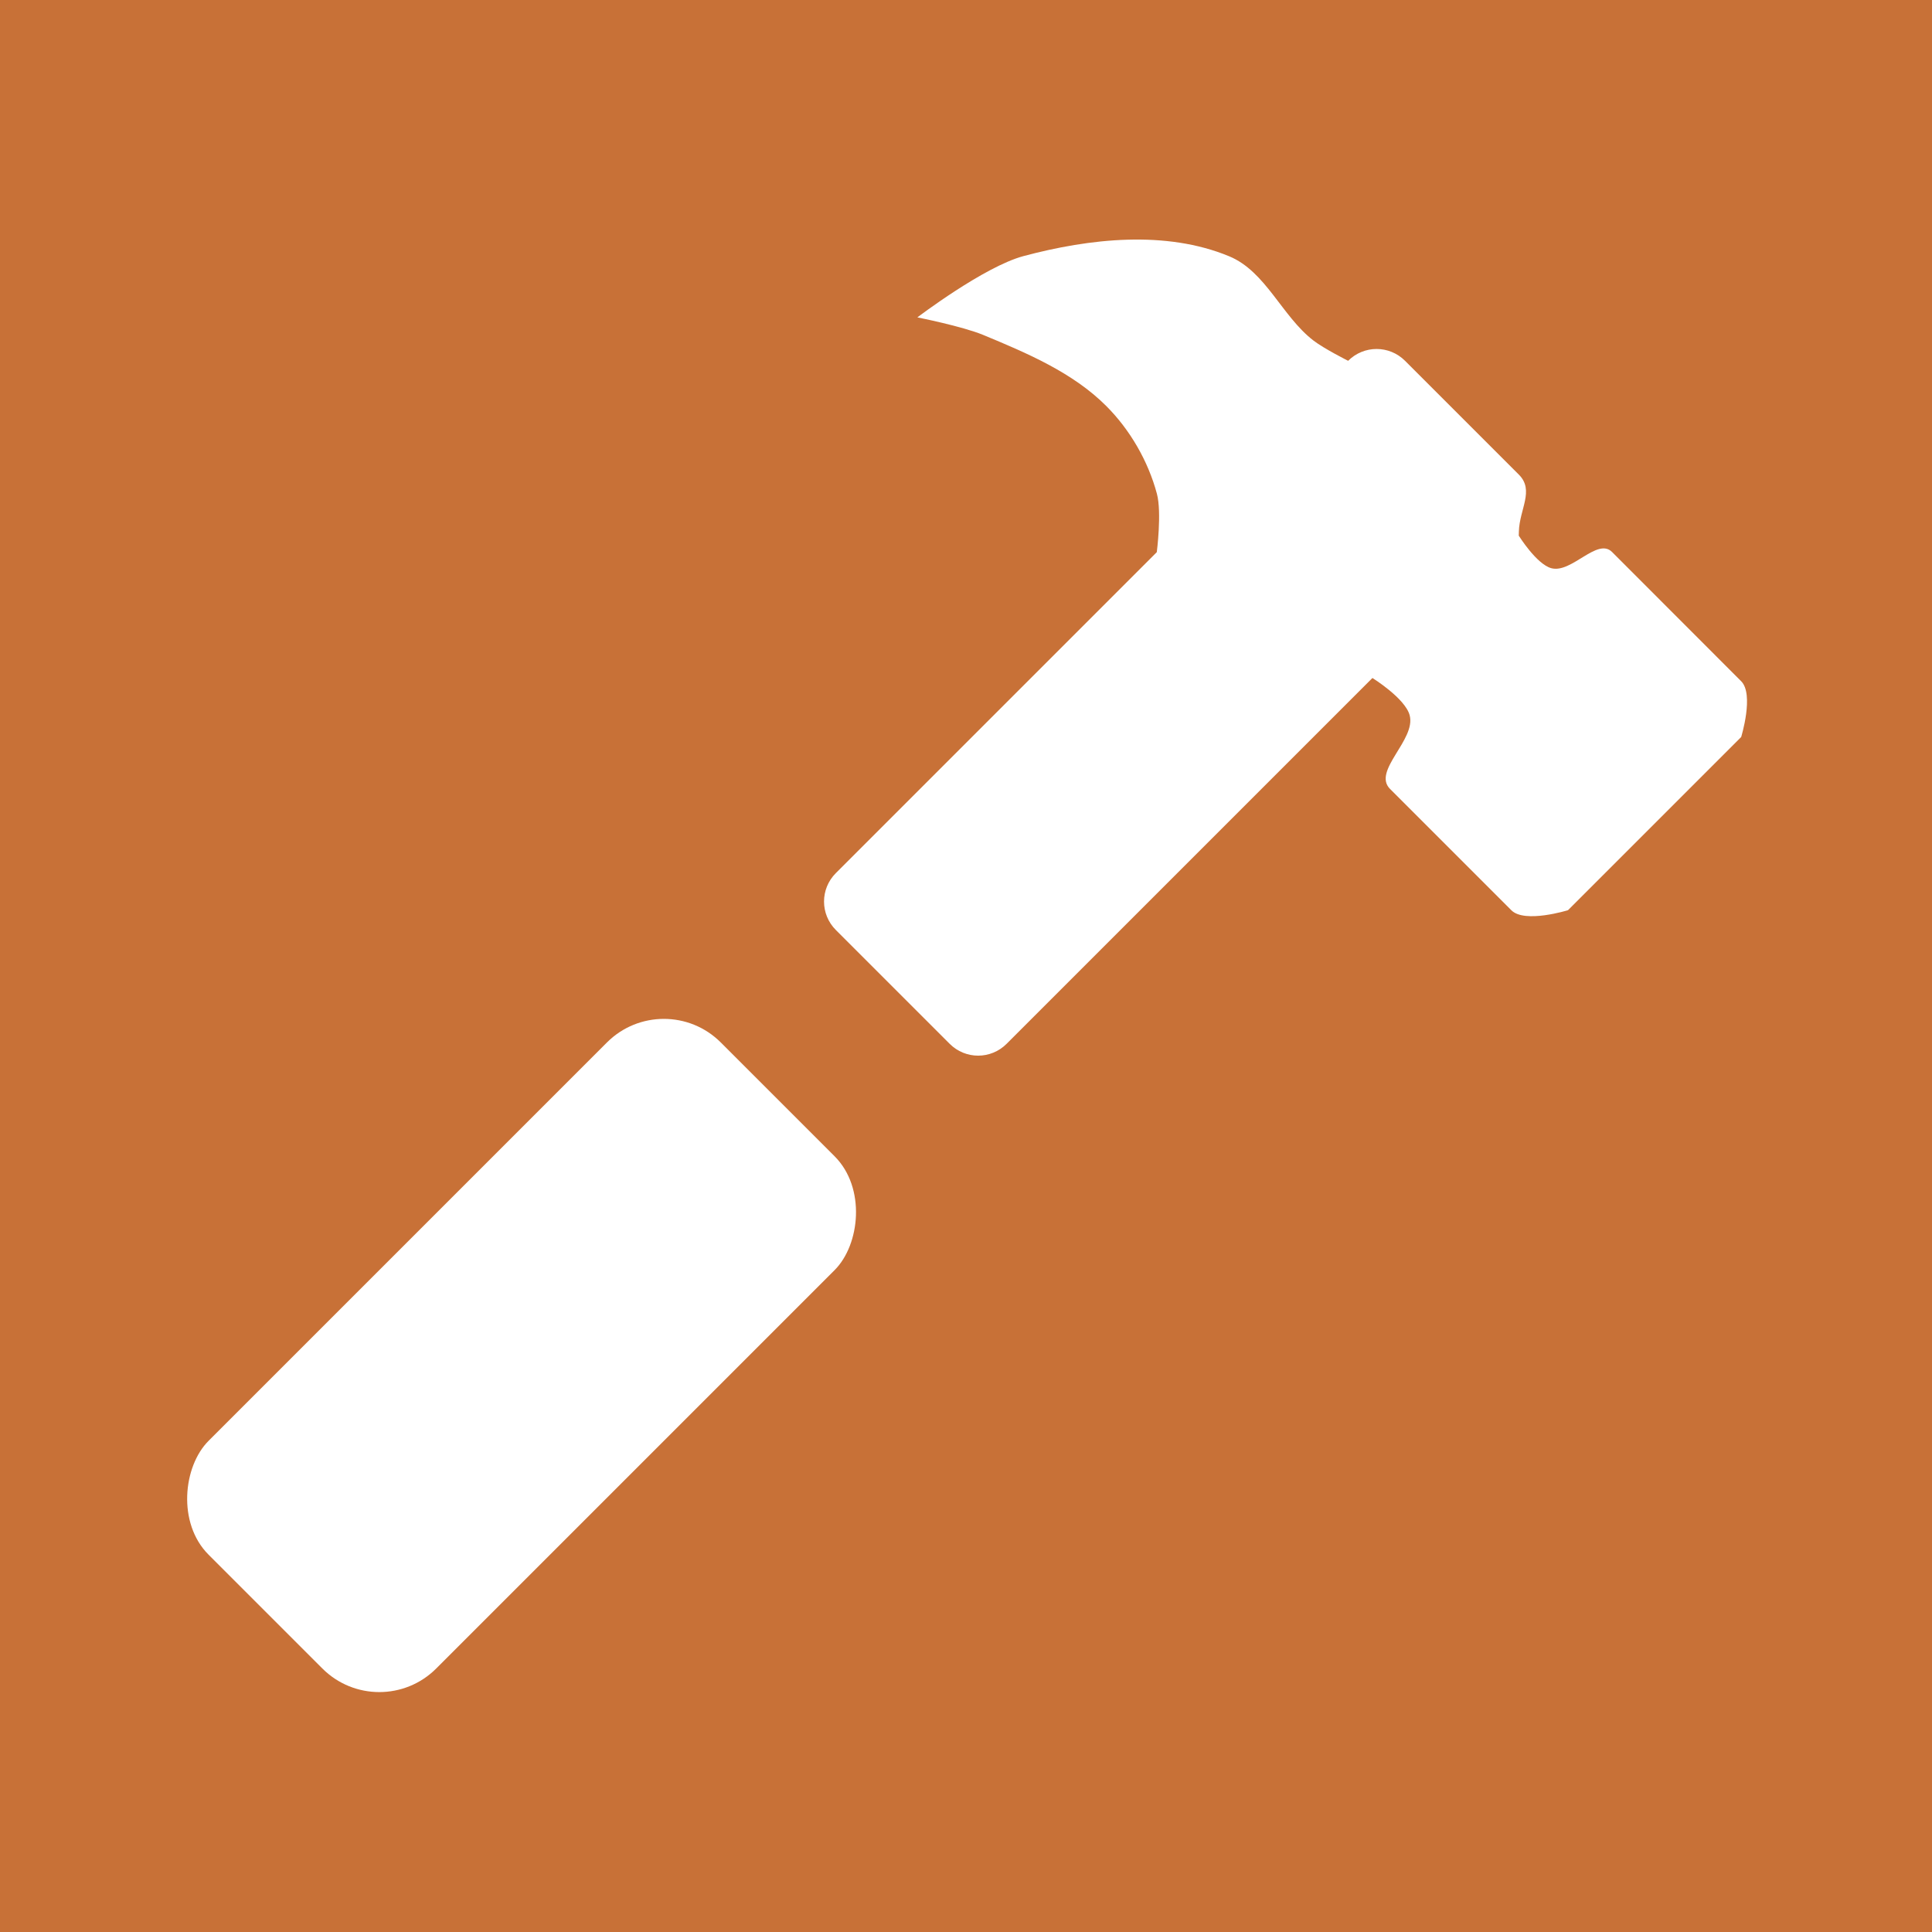 <svg xmlns="http://www.w3.org/2000/svg" width="24" height="24" viewBox="0 0 24 24"><path fill="#c87137" d="m0 1028.362h24v24h-24z" transform="translate(0 -1028.362)"/><g fill="#fff" transform="matrix(.707 .707 -.707 .707 13.649 -3.565)"><rect width="4" height="9" x="7.359" y="15" ry="1"/><path d="m11.88 2.861c-.26 0-.165.546-.391.676-.165.095-.572 0-.572 0l-.035-.037c-.191-.201-.223-.5-.5-.5h-2c-.277 0-.5.223-.5.5 0 0-.32.106-.485.127-.489.063-1.024-.189-1.479 0-.787.326-1.383 1.069-1.809 1.807-.253.439-.393 1.469-.393 1.469 0 0 .472-.316.732-.424.544-.225 1.117-.457 1.705-.457.42 0.0.853.116 1.217.326.209.121.512.514.512.514v5.639c0 .277.223.5.5.5h2c.277 0 .5-.223.5-.5v-6.428c0 0 .465-.109.654 0 .274.158.159.82.475.82h2.133c.234 0 .496-.498.496-.498v-3.043c0 0-.259-.49-.49-.49z"/></g></svg>